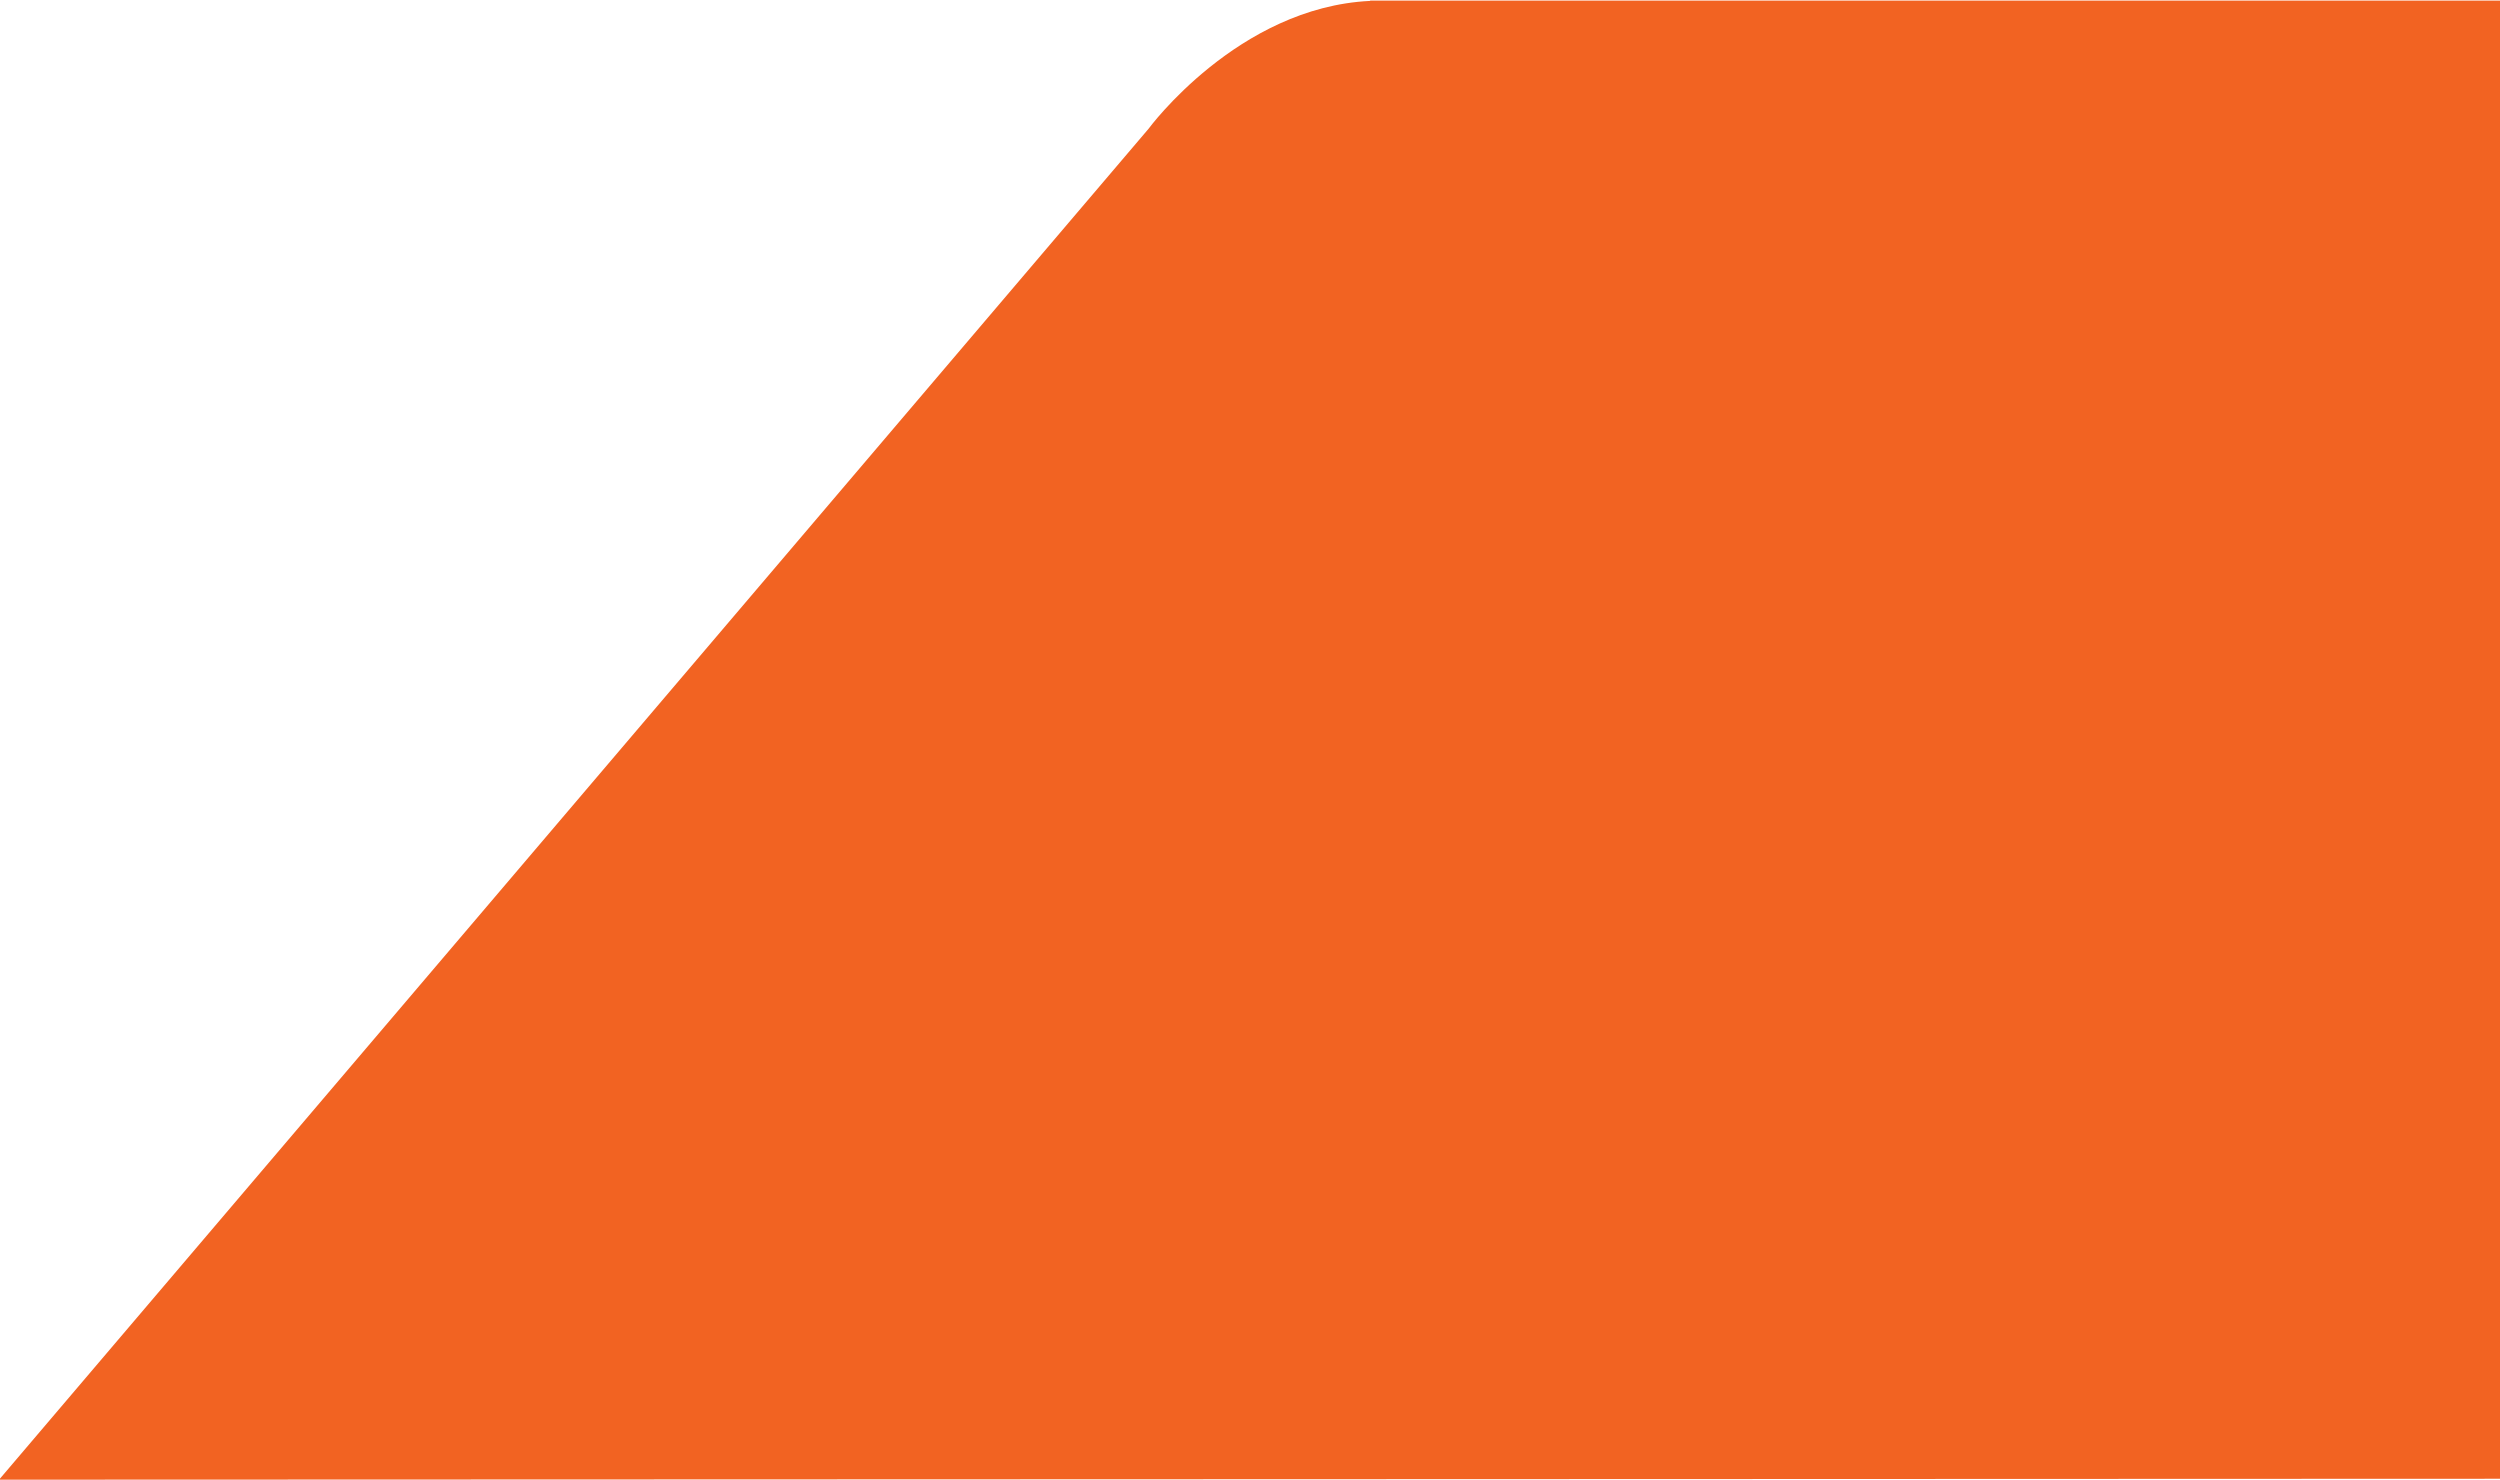 <?xml version="1.0" encoding="UTF-8"?>
<svg id="Layer_1" data-name="Layer 1" xmlns="http://www.w3.org/2000/svg" version="1.1" viewBox="0 0 824 487.7">
  <defs>
    <style>
      .cls-1 {
        fill: #f26322;
        stroke-width: 0px;
      }
    </style>
  </defs>
  <path class="cls-1" d="M451.6.3c-43.6,2.1-73,42.1-73,42.1L-.3,487.7l823.7-.3c.2,0,.4,0,.6,0V.2h-372.4Z"/>
</svg>